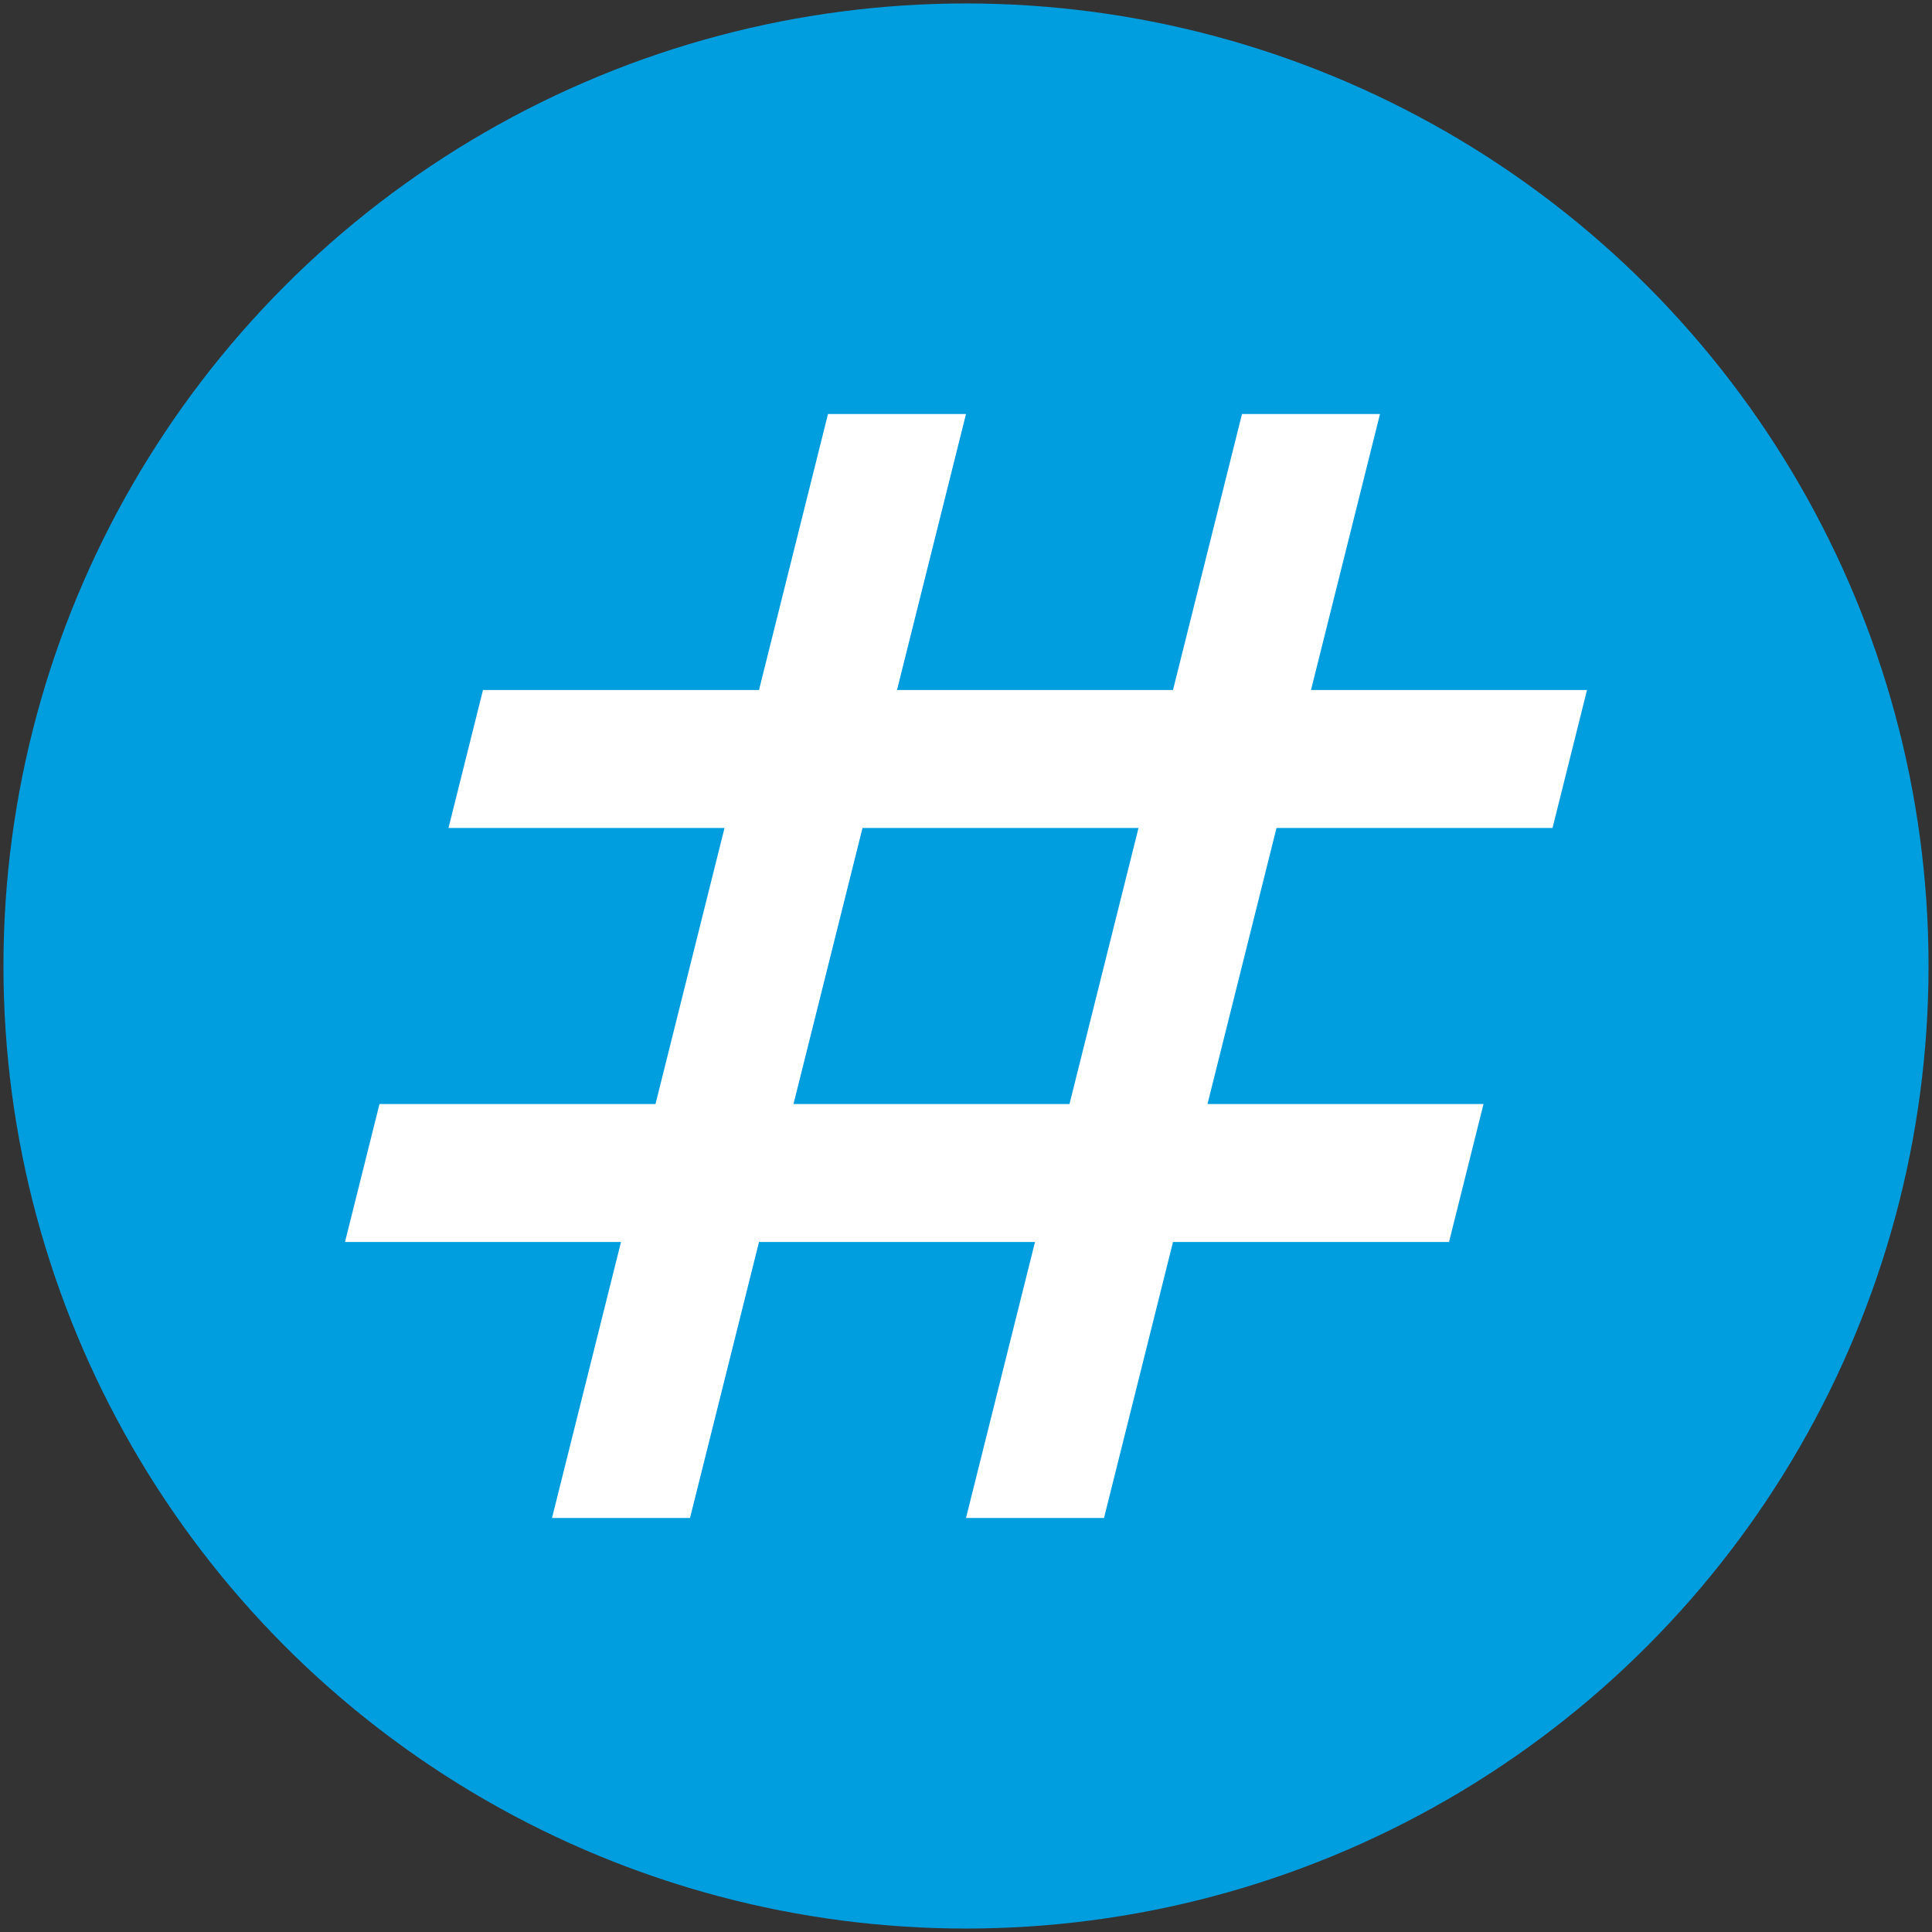 <?xml version="1.0" encoding="UTF-8"?>
<svg id="_圖層_1" data-name="圖層 1" xmlns="http://www.w3.org/2000/svg" viewBox="0 0 28 28">
  <rect x="0" y="0" width="28" height="28" fill="#333333" stroke="none"/>
  <defs>
    <style>
      .cls-1 {
        fill: #009ddf;
        stroke: #009ddf;
        stroke-width: 1.5px;
      }

      .cls-2 {
        fill: #fff;
      }
    </style>
  </defs>
  <circle class="cls-1" cx="14" cy="14" r="13.2"/>
  <path class="cls-2" d="M8,22l1-4H5l.5-2h4l1-4H6.5l.5-2h4l1-4h2l-1,4h4l1-4h2l-1,4h4l-.5,2h-4l-1,4h4l-.5,2h-4l-1,4h-2l1-4h-4l-1,4h-2Zm3.5-6h4l1-4h-4l-1,4Z"/>
</svg>